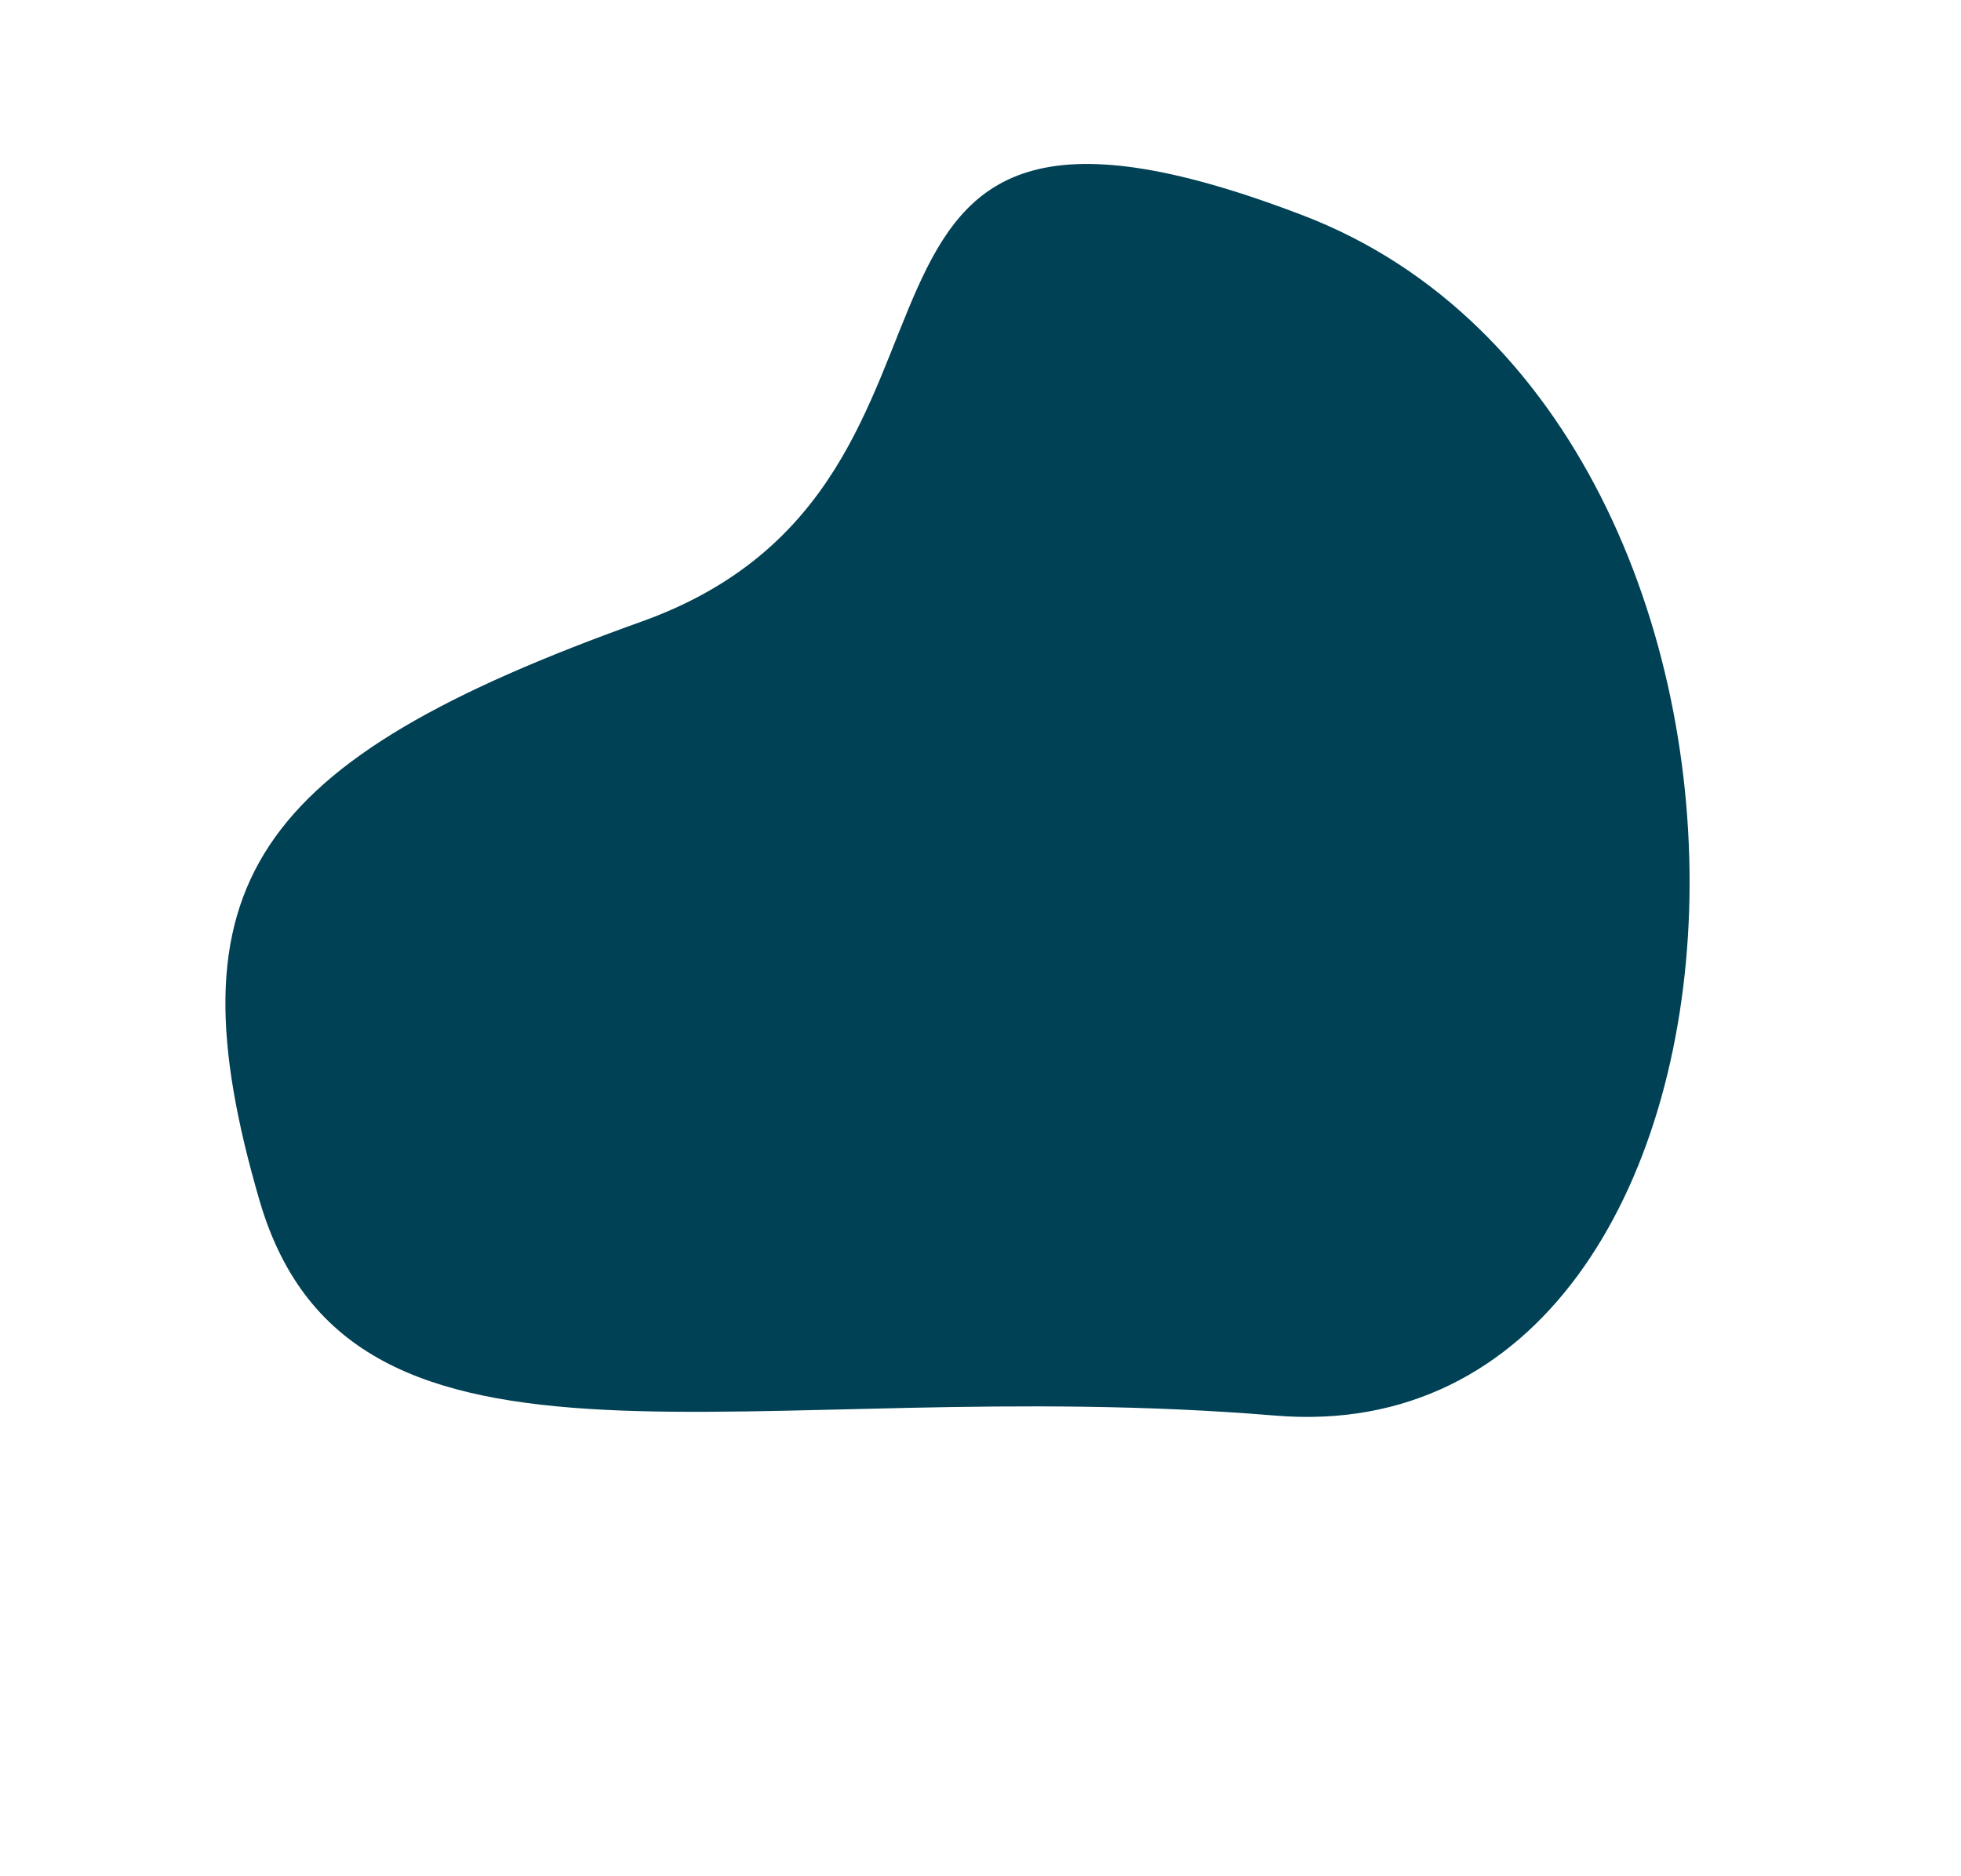 <svg xmlns="http://www.w3.org/2000/svg" width="304.939" height="291.761" viewBox="0 0 304.939 291.761">
  <path id="Path_19" data-name="Path 19" d="M99.981,28.238c63.168,13.781,66.781-70.747,120.806,1.063s-36.88,204.989-102.661,155.885S-11.938,122.223,1.894,73.141,36.812,14.458,99.981,28.238Z" transform="translate(0 125.711) rotate(-32)" fill="#004155"/>
</svg>
